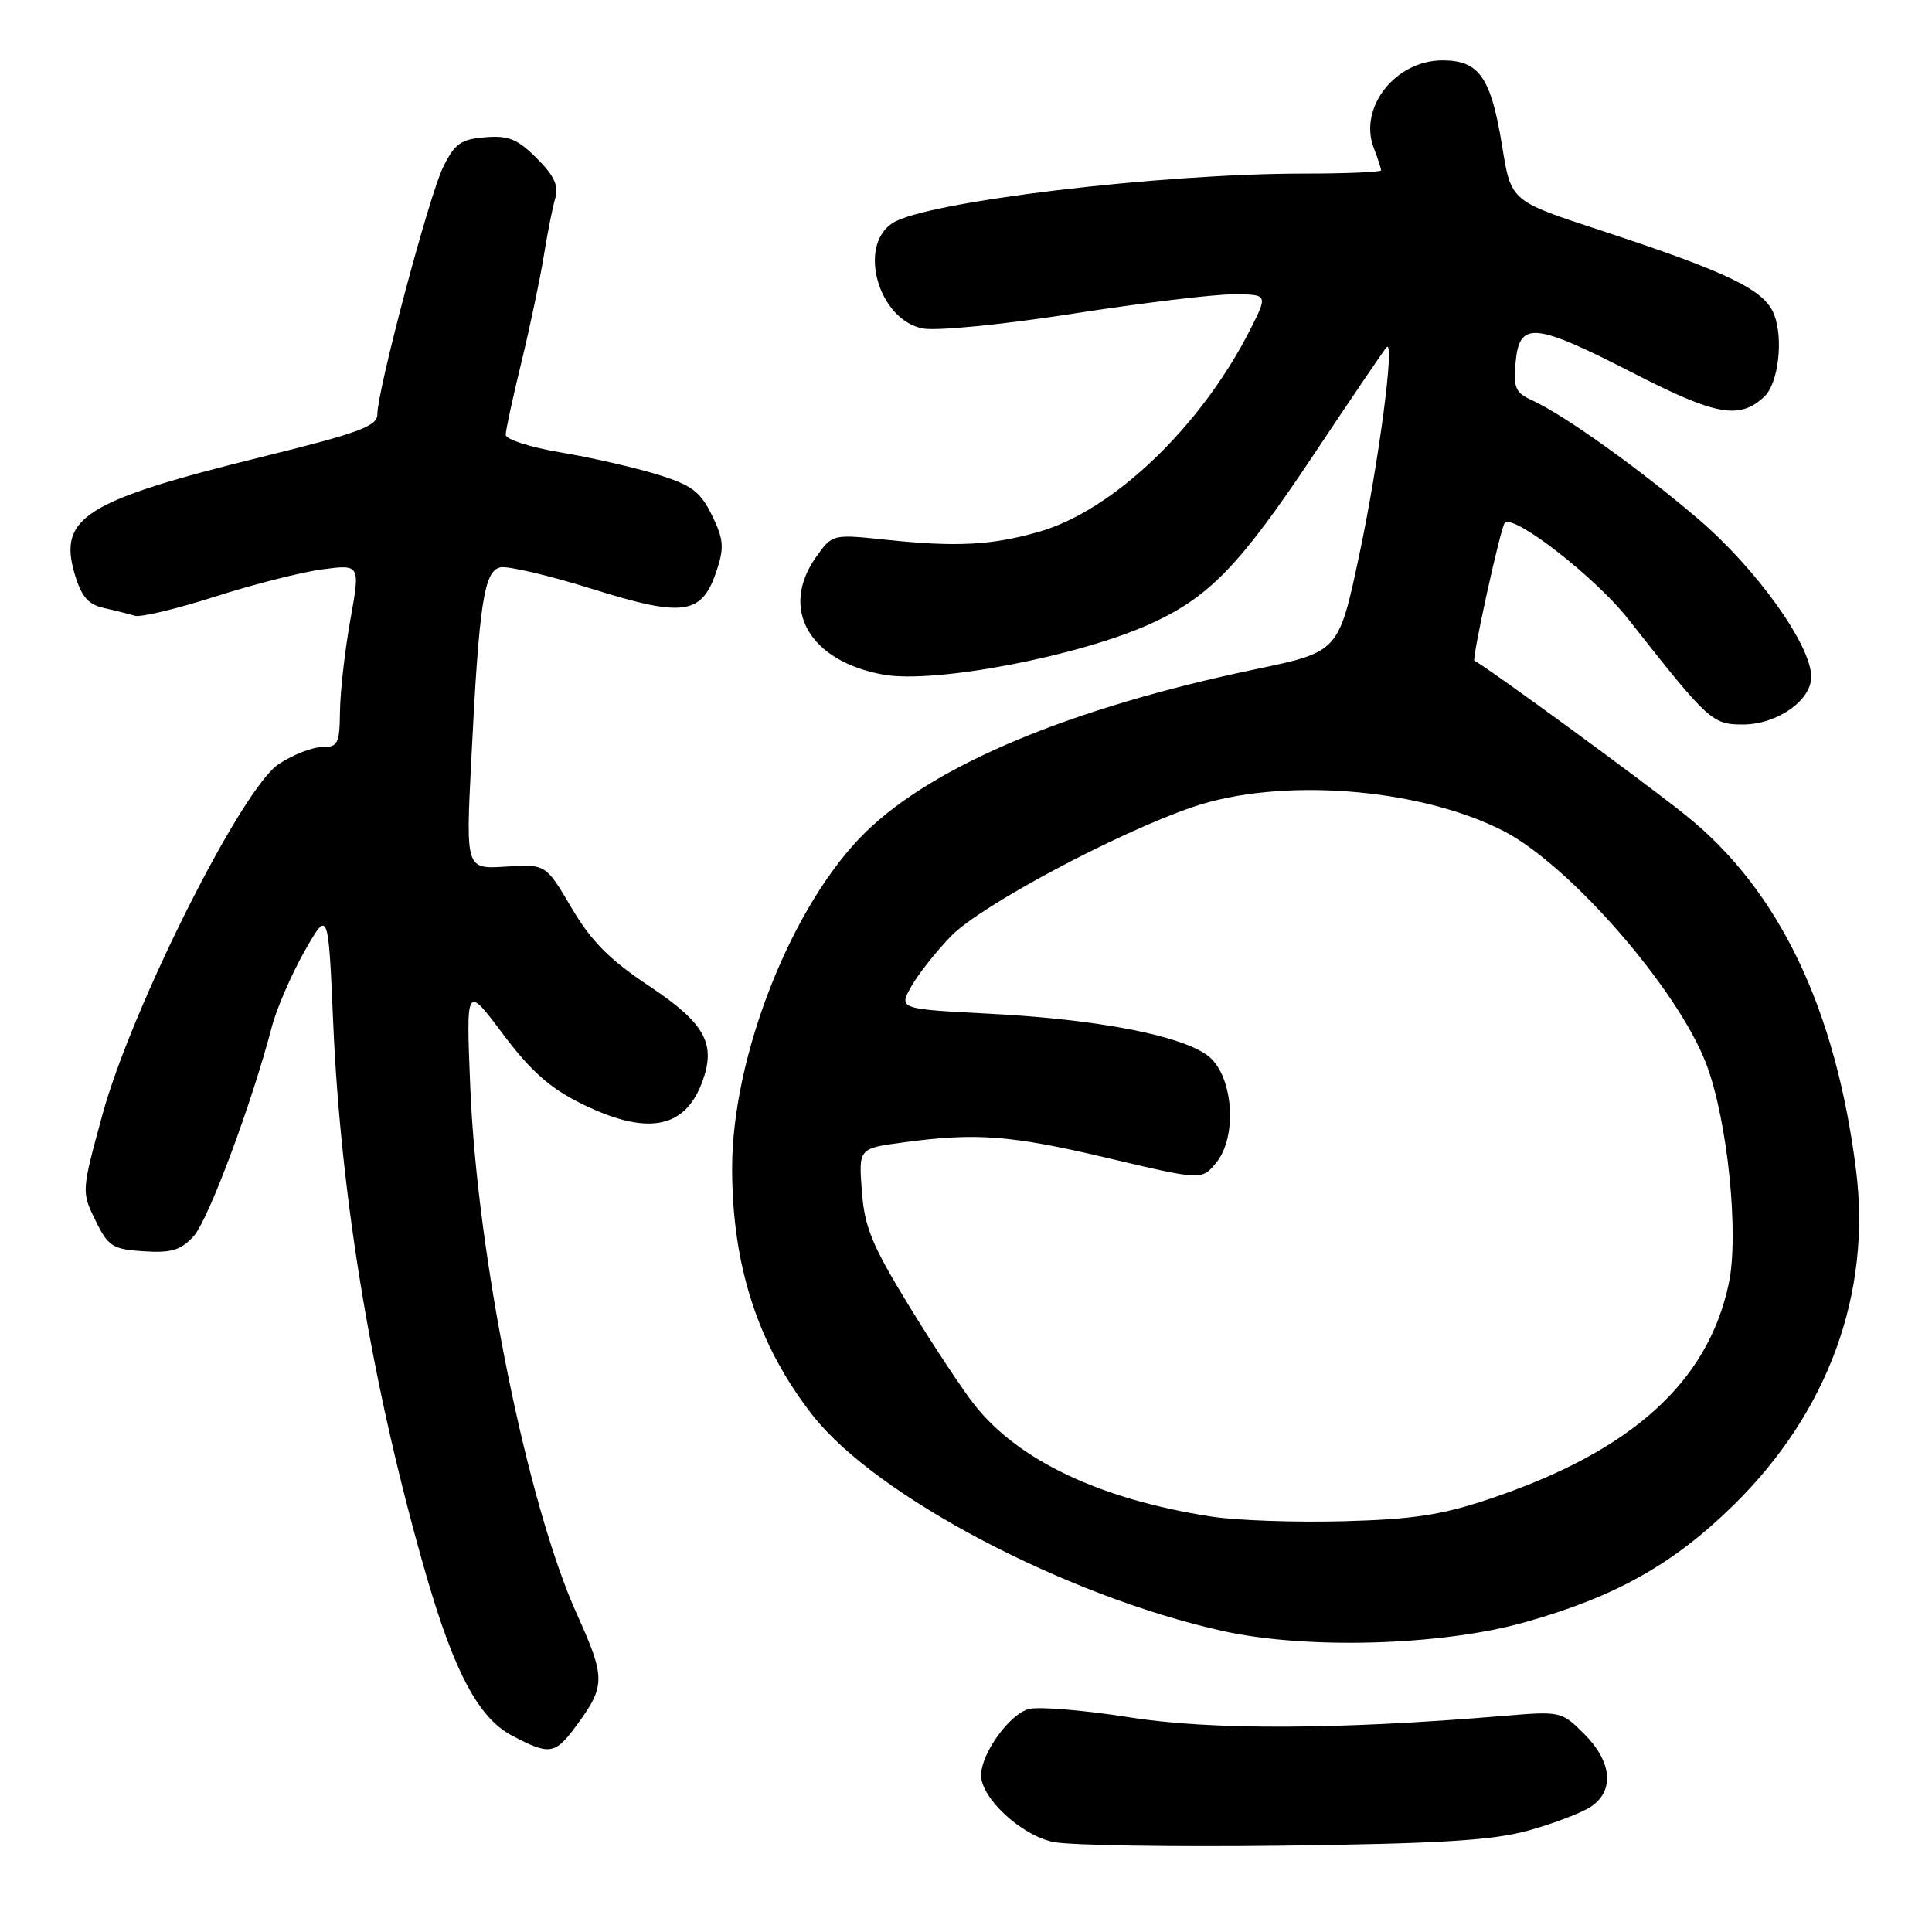 <?xml version="1.0" encoding="UTF-8" standalone="no"?>
<!DOCTYPE svg PUBLIC "-//W3C//DTD SVG 1.1//EN" "http://www.w3.org/Graphics/SVG/1.1/DTD/svg11.dtd" >
<svg xmlns="http://www.w3.org/2000/svg" xmlns:xlink="http://www.w3.org/1999/xlink" version="1.1" viewBox="0 0 256 256">
 <g >
 <path fill="currentColor"
d=" M 202.50 242.56 C 205.80 241.65 209.51 240.24 210.75 239.43 C 213.95 237.33 213.63 233.48 209.94 229.78 C 206.91 226.75 206.79 226.73 199.19 227.37 C 177.30 229.20 160.48 229.27 149.64 227.55 C 143.66 226.61 137.68 226.11 136.35 226.45 C 133.79 227.09 130.01 232.33 130.00 235.23 C 130.00 238.27 135.32 243.19 139.56 244.07 C 141.73 244.52 155.43 244.74 170.00 244.56 C 190.84 244.29 197.78 243.87 202.50 242.56 Z  M 76.30 228.75 C 80.26 223.40 80.27 222.35 76.43 213.86 C 69.86 199.30 63.22 166.47 62.31 144.00 C 61.76 130.50 61.76 130.50 66.63 137.00 C 70.30 141.90 72.86 144.17 77.00 146.22 C 85.64 150.49 90.67 149.63 93.00 143.49 C 94.96 138.34 93.47 135.61 86.01 130.65 C 80.74 127.14 78.33 124.71 75.73 120.29 C 72.32 114.50 72.32 114.50 67.02 114.83 C 61.72 115.17 61.72 115.17 62.44 100.83 C 63.48 79.83 64.13 75.60 66.34 75.17 C 67.36 74.98 72.87 76.28 78.58 78.07 C 90.63 81.84 93.03 81.48 94.98 75.56 C 95.98 72.53 95.88 71.42 94.33 68.26 C 92.78 65.11 91.65 64.27 87.00 62.84 C 83.97 61.92 78.24 60.61 74.25 59.94 C 70.26 59.27 67.00 58.22 67.01 57.61 C 67.01 57.00 67.95 52.67 69.09 48.00 C 70.22 43.33 71.55 37.02 72.04 34.00 C 72.52 30.98 73.21 27.50 73.57 26.28 C 74.05 24.62 73.45 23.29 71.12 20.97 C 68.58 18.42 67.37 17.93 64.27 18.19 C 61.05 18.45 60.24 19.04 58.71 22.16 C 56.84 25.98 50.00 51.71 50.00 54.91 C 50.00 56.47 47.57 57.37 34.75 60.53 C 11.21 66.34 7.66 68.58 9.92 76.14 C 10.80 79.08 11.71 80.12 13.79 80.57 C 15.28 80.90 17.11 81.36 17.86 81.59 C 18.61 81.83 23.37 80.69 28.45 79.07 C 33.52 77.44 39.94 75.81 42.71 75.44 C 47.74 74.78 47.74 74.78 46.42 82.14 C 45.70 86.19 45.08 91.64 45.05 94.25 C 45.00 98.56 44.78 99.00 42.65 99.00 C 41.35 99.00 38.77 100.02 36.90 101.27 C 32.03 104.51 17.43 133.58 13.57 147.70 C 10.80 157.86 10.79 157.91 12.64 161.70 C 14.34 165.17 14.89 165.53 19.03 165.80 C 22.71 166.04 23.96 165.66 25.66 163.80 C 27.60 161.67 33.34 146.31 36.01 136.09 C 36.64 133.67 38.59 129.17 40.33 126.09 C 43.50 120.50 43.50 120.50 44.15 135.50 C 45.16 159.06 49.43 184.39 56.50 208.81 C 60.21 221.61 63.44 227.66 67.83 229.97 C 72.81 232.60 73.53 232.50 76.30 228.75 Z  M 202.00 214.97 C 214.03 211.59 221.70 207.29 229.71 199.43 C 242.23 187.15 247.99 171.40 245.94 155.07 C 243.25 133.65 235.74 117.97 223.40 108.05 C 217.93 103.65 196.76 88.17 195.37 87.56 C 194.99 87.39 198.85 69.81 199.39 69.28 C 200.59 68.08 211.41 76.51 215.73 82.00 C 226.39 95.55 226.87 96.00 230.93 96.00 C 235.46 96.00 240.00 92.83 240.00 89.68 C 239.99 85.46 232.70 75.31 224.97 68.72 C 217.01 61.95 207.19 54.94 202.98 53.03 C 200.79 52.04 200.51 51.37 200.83 47.94 C 201.35 42.52 203.31 42.72 216.52 49.49 C 227.42 55.08 230.49 55.62 233.78 52.56 C 235.63 50.83 236.34 44.96 235.09 41.70 C 233.82 38.39 229.11 36.12 211.86 30.45 C 200.22 26.64 200.22 26.64 199.06 19.47 C 197.57 10.24 196.02 8.00 191.13 8.00 C 184.91 8.00 180.00 14.24 182.02 19.57 C 182.56 20.98 183.00 22.33 183.00 22.57 C 183.00 22.80 178.39 23.00 172.75 23.00 C 153.53 23.01 122.58 26.74 118.26 29.56 C 113.59 32.62 116.43 42.43 122.30 43.53 C 124.14 43.87 132.91 43.01 142.12 41.57 C 151.21 40.16 160.75 39.00 163.34 39.00 C 168.03 39.00 168.03 39.00 165.62 43.75 C 159.09 56.58 147.50 67.66 137.65 70.47 C 131.39 72.26 126.71 72.50 117.40 71.52 C 110.30 70.77 110.30 70.77 108.15 73.79 C 103.24 80.68 107.24 87.65 117.10 89.40 C 123.93 90.61 143.07 86.94 152.55 82.61 C 160.30 79.06 164.34 74.86 174.17 60.10 C 179.16 52.62 183.46 46.27 183.74 46.00 C 184.86 44.89 182.70 61.29 180.13 73.44 C 177.39 86.37 177.39 86.37 166.45 88.66 C 141.97 93.77 123.85 101.33 114.71 110.25 C 104.98 119.75 96.99 139.89 97.01 154.86 C 97.03 167.82 100.46 178.31 107.69 187.55 C 116.09 198.27 141.25 211.50 162.00 216.11 C 173.09 218.58 190.99 218.07 202.00 214.97 Z  M 160.50 200.95 C 145.87 198.69 134.98 193.56 129.14 186.17 C 127.54 184.15 123.62 178.22 120.43 173.00 C 115.55 165.03 114.55 162.59 114.20 157.84 C 113.77 152.17 113.77 152.17 119.64 151.38 C 129.37 150.06 133.94 150.41 146.88 153.47 C 159.26 156.40 159.26 156.40 161.18 154.03 C 164.05 150.48 163.38 142.35 160.00 139.85 C 156.40 137.18 145.35 135.06 131.28 134.33 C 119.06 133.70 119.06 133.70 120.78 130.66 C 121.73 129.00 124.11 125.99 126.07 123.99 C 130.04 119.95 147.92 110.41 158.00 106.95 C 169.59 102.97 187.97 104.37 199.18 110.09 C 207.97 114.58 222.30 131.03 226.09 140.98 C 228.92 148.44 230.47 163.60 229.06 170.14 C 226.27 183.19 216.18 192.27 197.50 198.57 C 191.04 200.75 187.29 201.32 178.00 201.57 C 171.68 201.74 163.80 201.47 160.50 200.95 Z "/>
</g>
</svg>